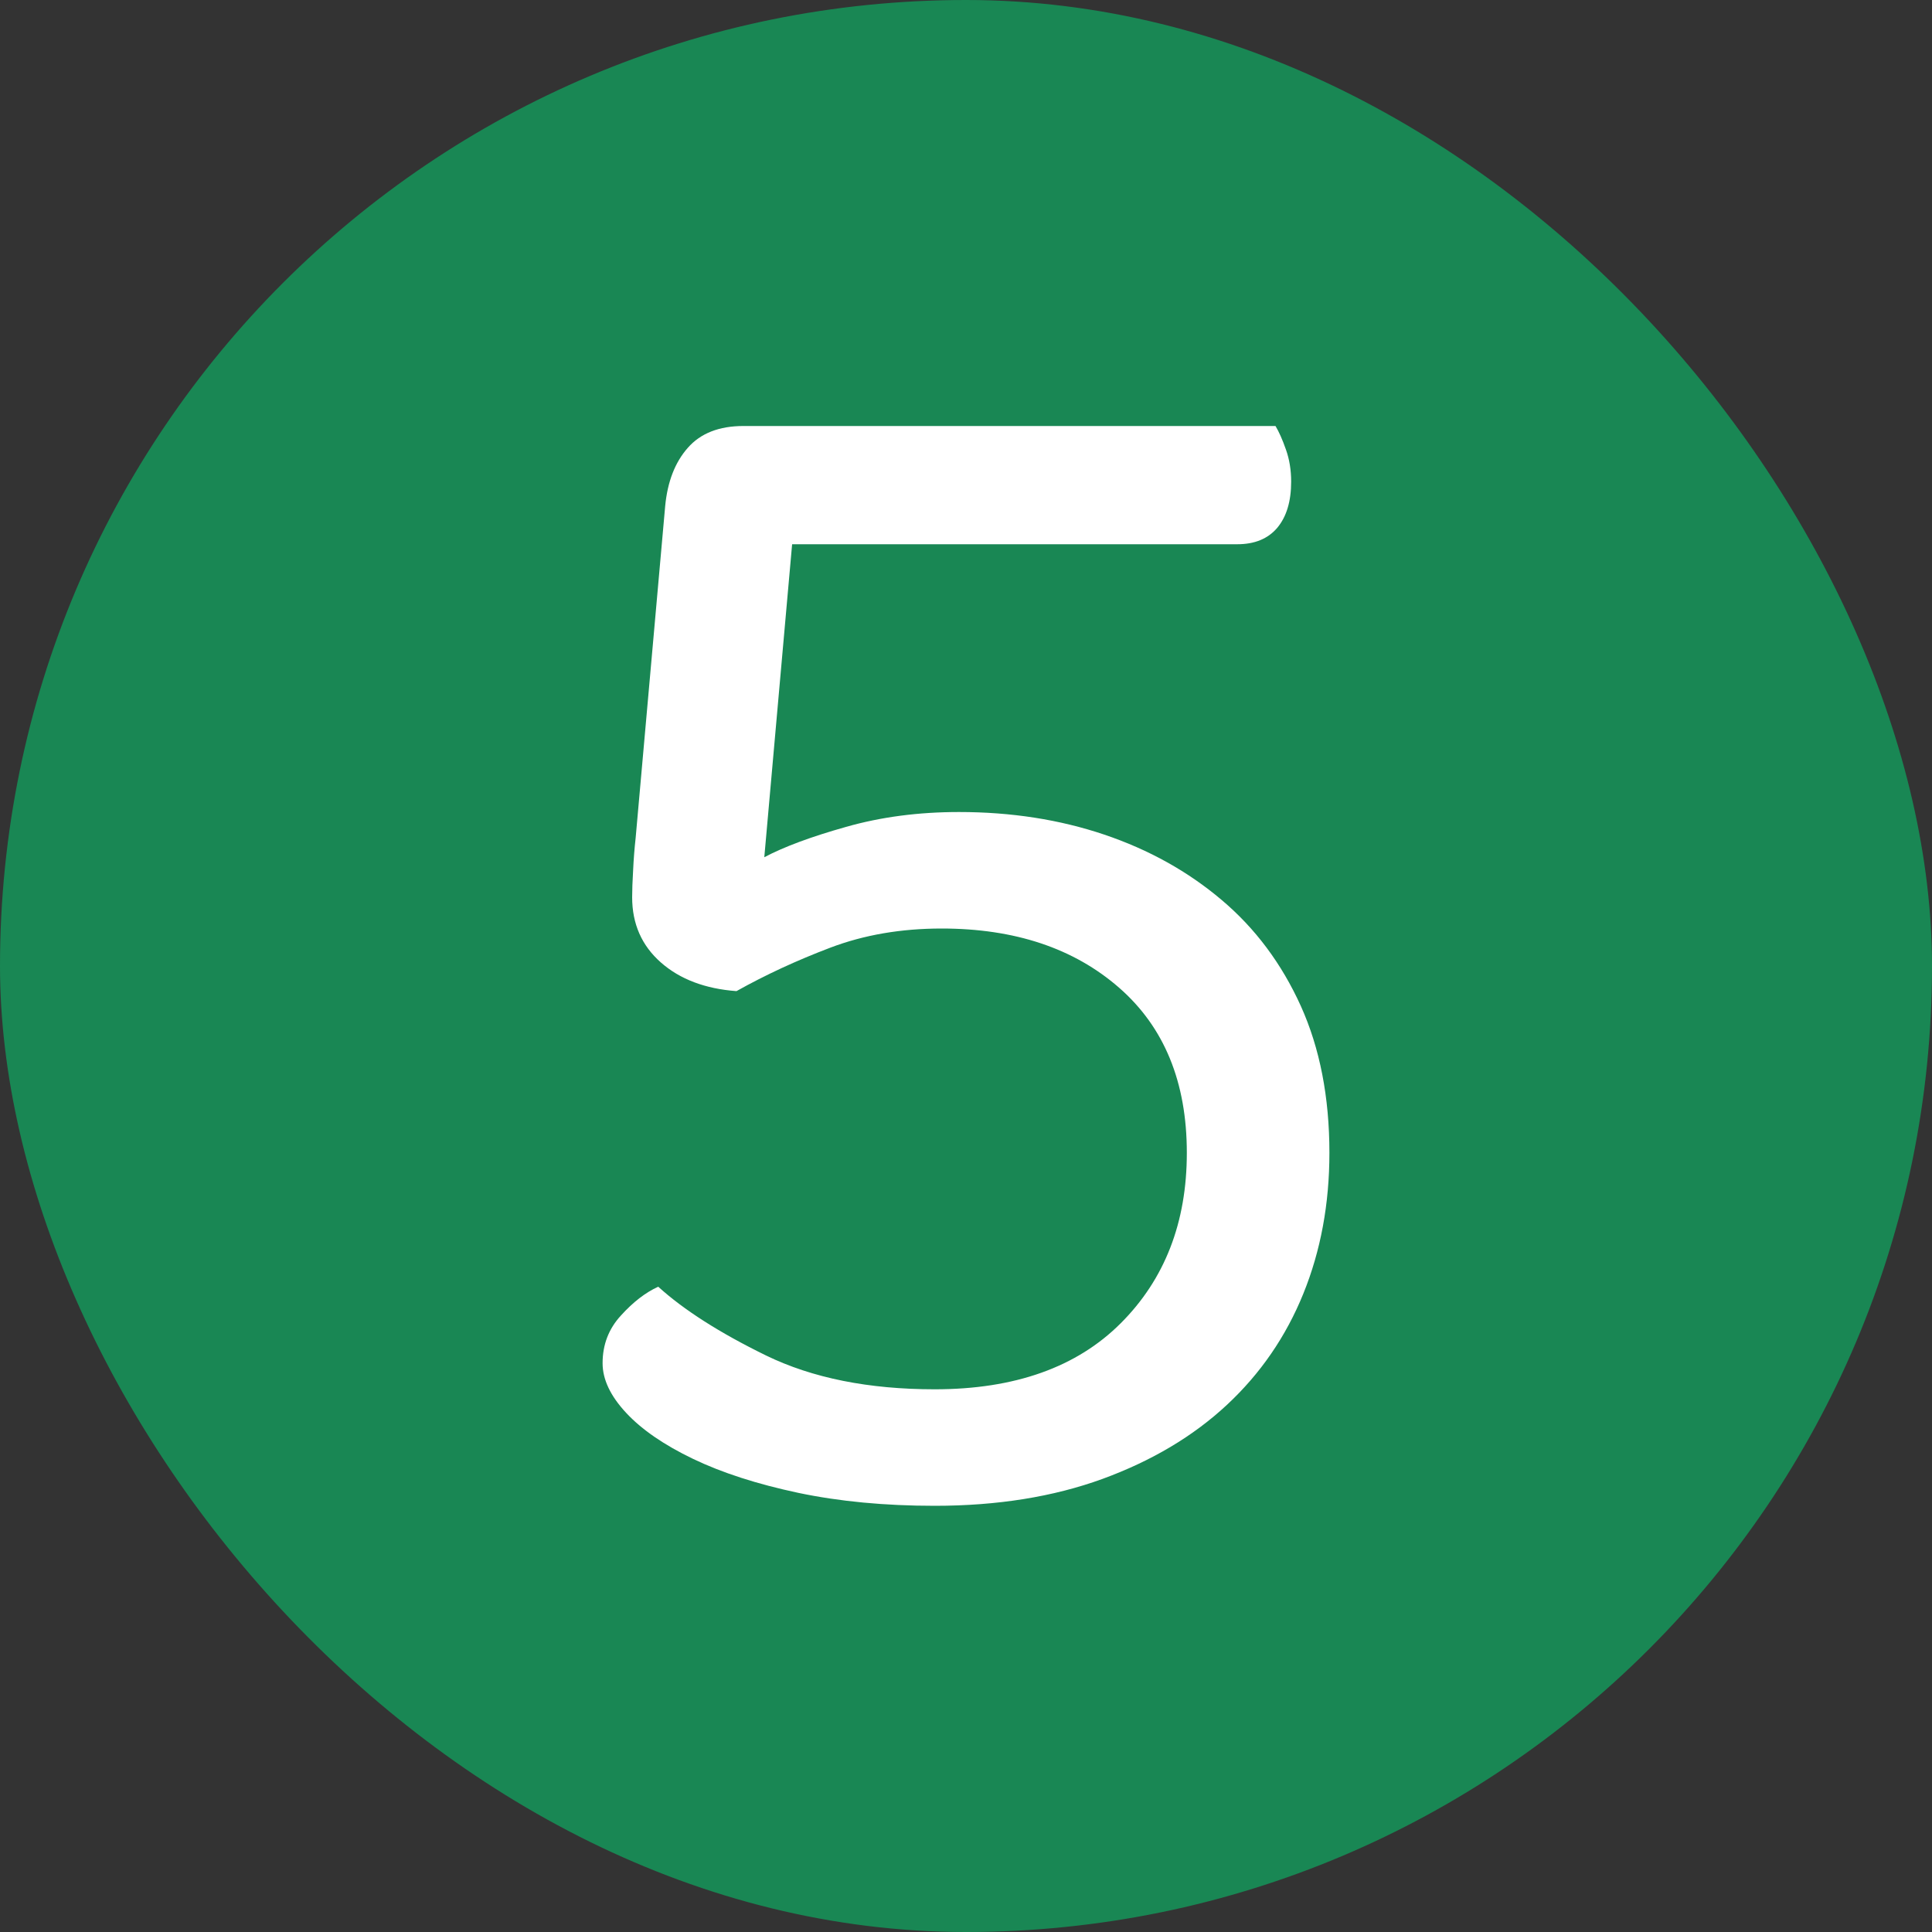 <svg xmlns="http://www.w3.org/2000/svg" width="256" height="256" viewBox="0 0 100 100"><rect x="0" y="0" width="100" height="100" fill="#333333" stroke="none"/><rect width="100" height="100" rx="50" fill="#198754"></rect><path fill="#ffffff" d="M66.02 22.05L66.02 22.05Q66.29 22.50 66.56 23.27Q66.83 24.03 66.83 24.93L66.83 24.93Q66.83 26.46 66.11 27.32Q65.39 28.17 64.04 28.17L64.04 28.17L41 28.17L39.56 44.37Q41.09 43.56 43.79 42.80Q46.49 42.03 49.64 42.03L49.64 42.03Q53.69 42.03 57.16 43.20Q60.62 44.37 63.23 46.58Q65.84 48.78 67.33 52.07Q68.81 55.35 68.81 59.67L68.81 59.67Q68.81 63.63 67.46 66.96Q66.11 70.29 63.50 72.72Q60.89 75.15 57.06 76.55Q53.24 77.94 48.38 77.94L48.38 77.94Q44.51 77.94 41.32 77.27Q38.12 76.59 35.87 75.51Q33.62 74.43 32.41 73.13Q31.19 71.82 31.19 70.56L31.19 70.56Q31.19 69.12 32.14 68.09Q33.08 67.05 34.07 66.60L34.07 66.60Q36.05 68.40 39.65 70.16Q43.25 71.91 48.38 71.91L48.38 71.91Q54.59 71.91 58.01 68.49Q61.43 65.07 61.43 59.67L61.43 59.67Q61.43 54.18 57.92 51.12Q54.41 48.06 48.74 48.06L48.74 48.06Q45.59 48.06 42.98 49.05Q40.37 50.04 38.12 51.30L38.12 51.30Q35.69 51.12 34.21 49.82Q32.72 48.51 32.72 46.44L32.72 46.44Q32.72 45.90 32.77 45.05Q32.81 44.19 32.90 43.38L32.90 43.38L34.43 26.19Q34.61 24.30 35.60 23.18Q36.59 22.05 38.48 22.05L38.48 22.05L66.02 22.05Z"></path></svg>